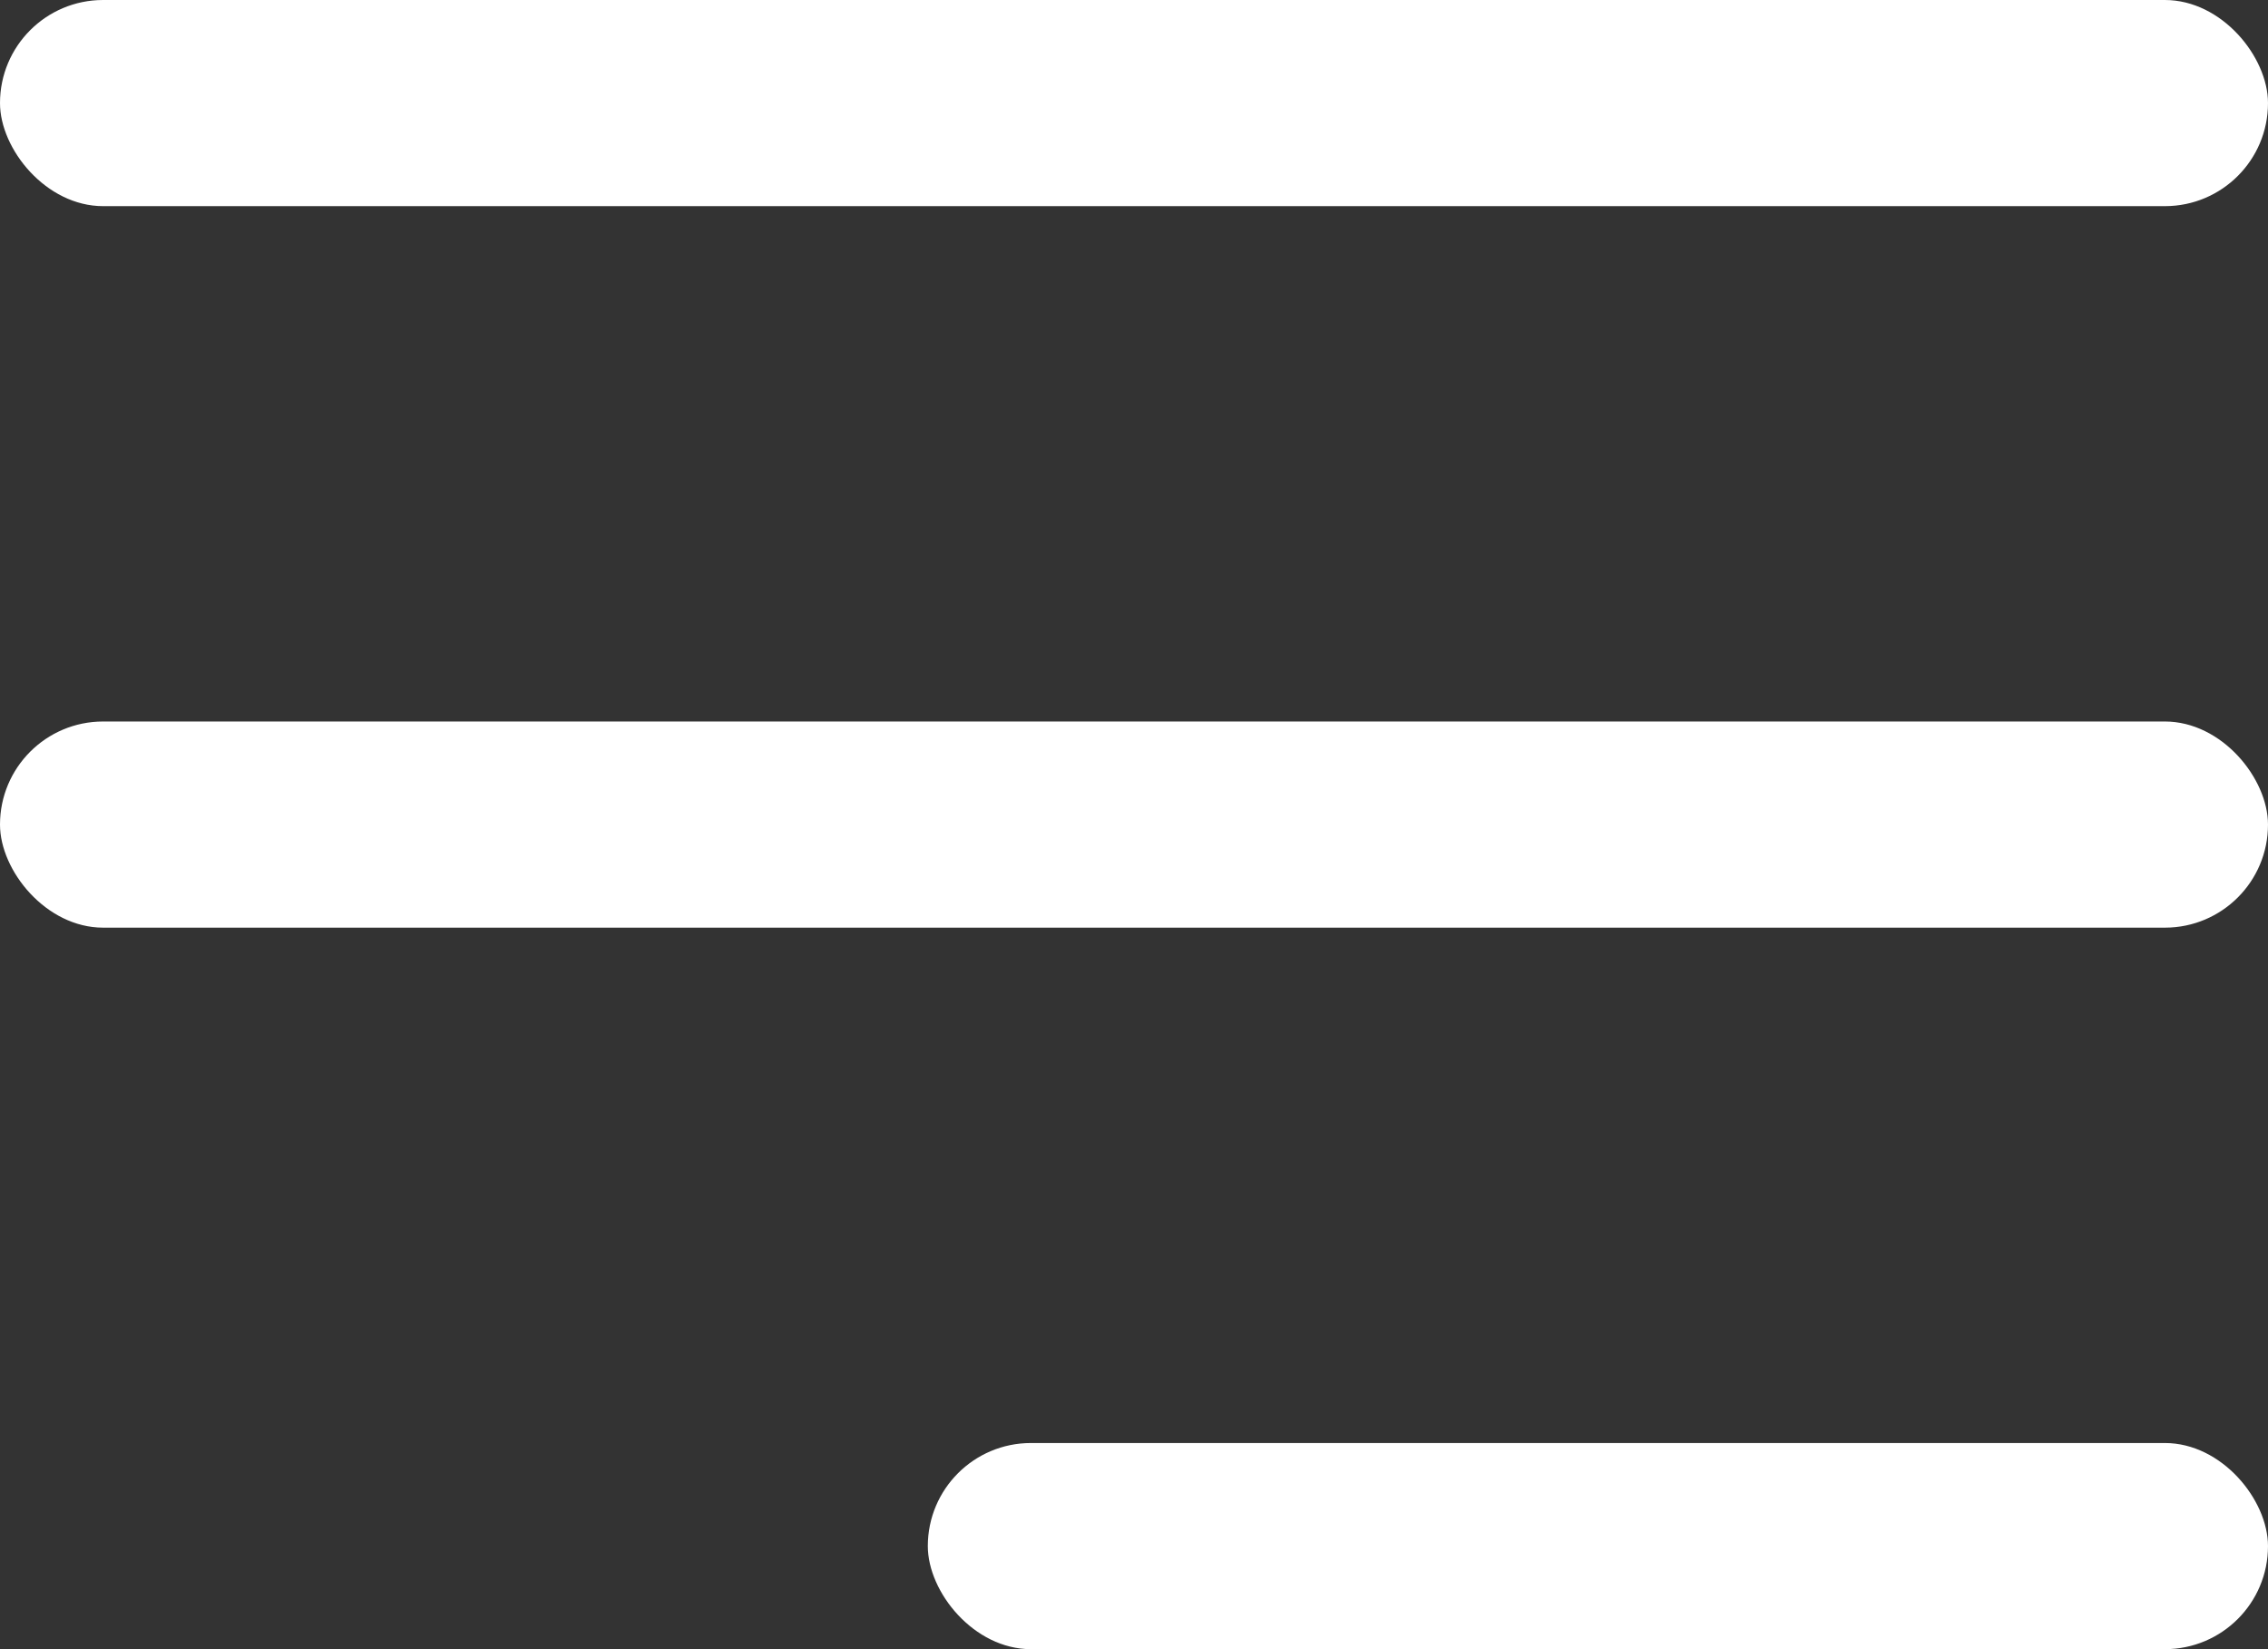 <svg width="22" height="16" viewBox="0 0 22 16" fill="none" xmlns="http://www.w3.org/2000/svg">
<rect x="0" y="0" width="22" height="16" fill="#333333" stroke="none"/>
<rect width="22" height="2" rx="1" fill="white"/>
<rect y="7" width="22" height="2" rx="1" fill="white"/>
<rect x="9" y="14" width="13" height="2" rx="1" fill="white"/>
</svg>
